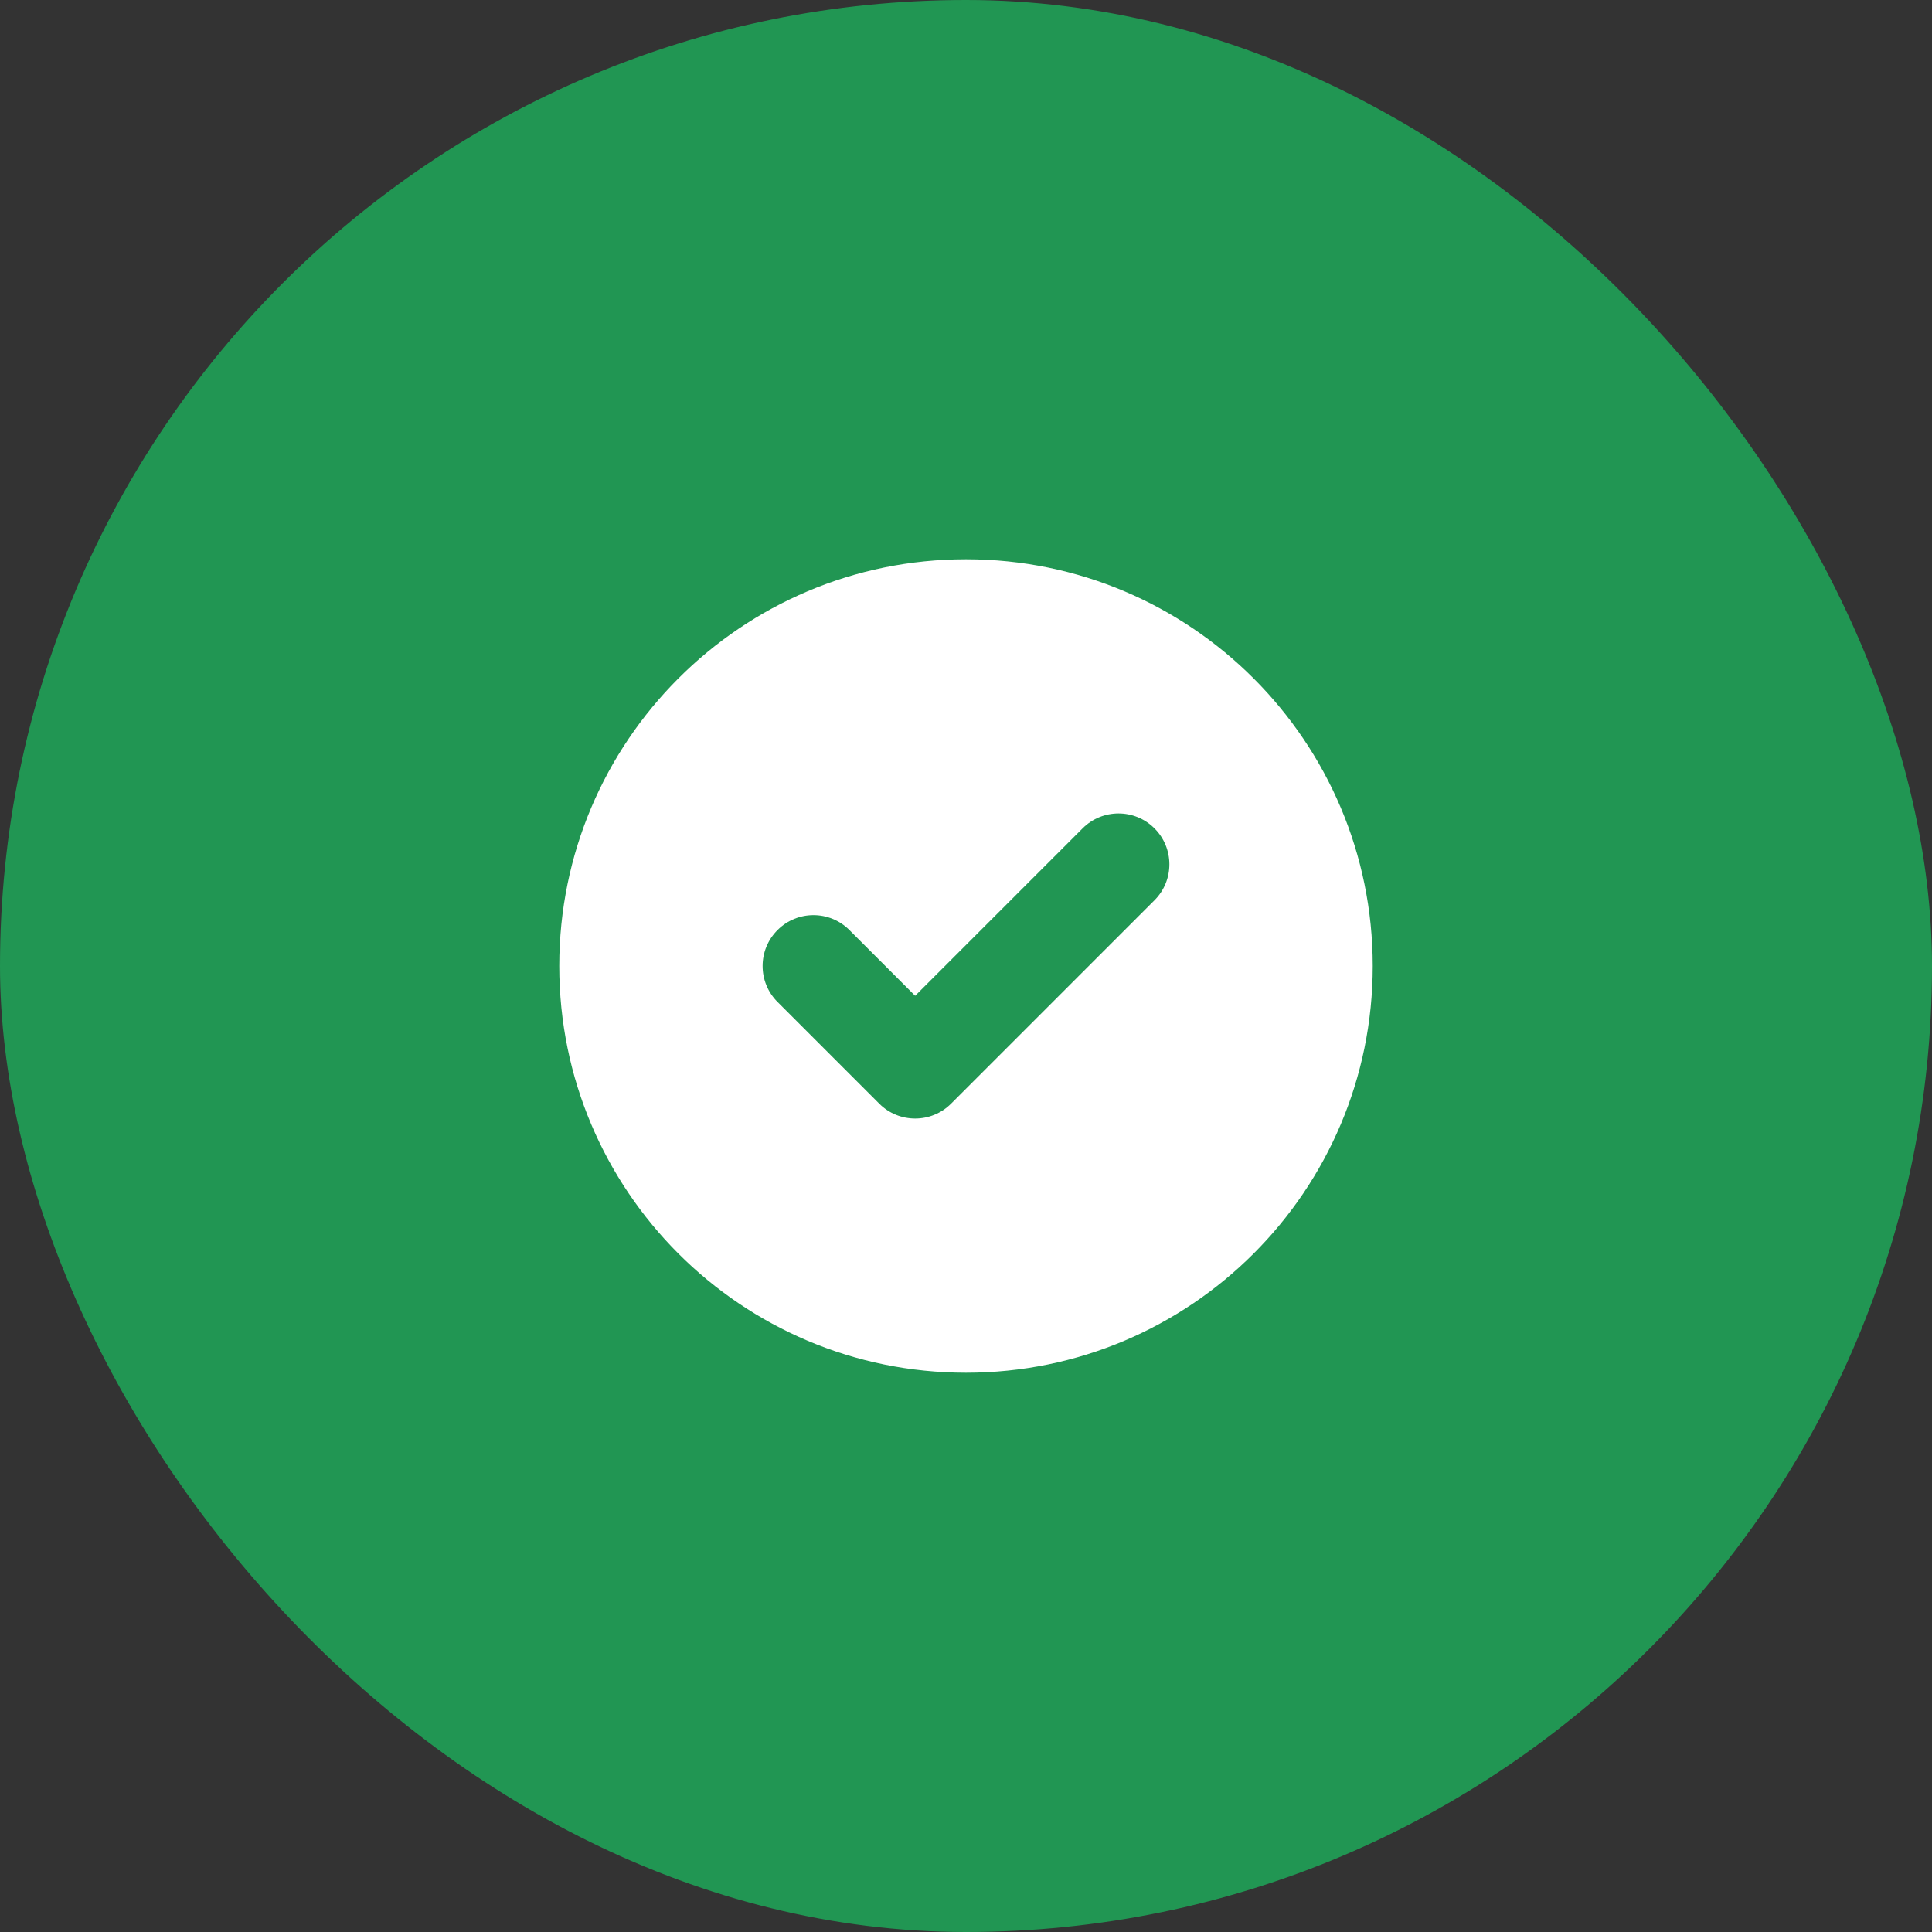 <svg width="38" height="38" viewBox="0 0 38 38" fill="none" xmlns="http://www.w3.org/2000/svg">
<rect x="0" y="0" width="38" height="38" fill="#333333" stroke="none"/>
<rect width="38" height="38" rx="19" fill="#219653"/>
<path fill-rule="evenodd" clip-rule="evenodd" d="M19 27C23.418 27 27 23.418 27 19C27 14.582 23.418 11 19 11C14.582 11 11 14.582 11 19C11 23.418 14.582 27 19 27ZM22.707 17.707C23.098 17.317 23.098 16.683 22.707 16.293C22.317 15.902 21.683 15.902 21.293 16.293L18 19.586L16.707 18.293C16.317 17.902 15.683 17.902 15.293 18.293C14.902 18.683 14.902 19.317 15.293 19.707L17.293 21.707C17.683 22.098 18.317 22.098 18.707 21.707L22.707 17.707Z" fill="white"/>
</svg>
